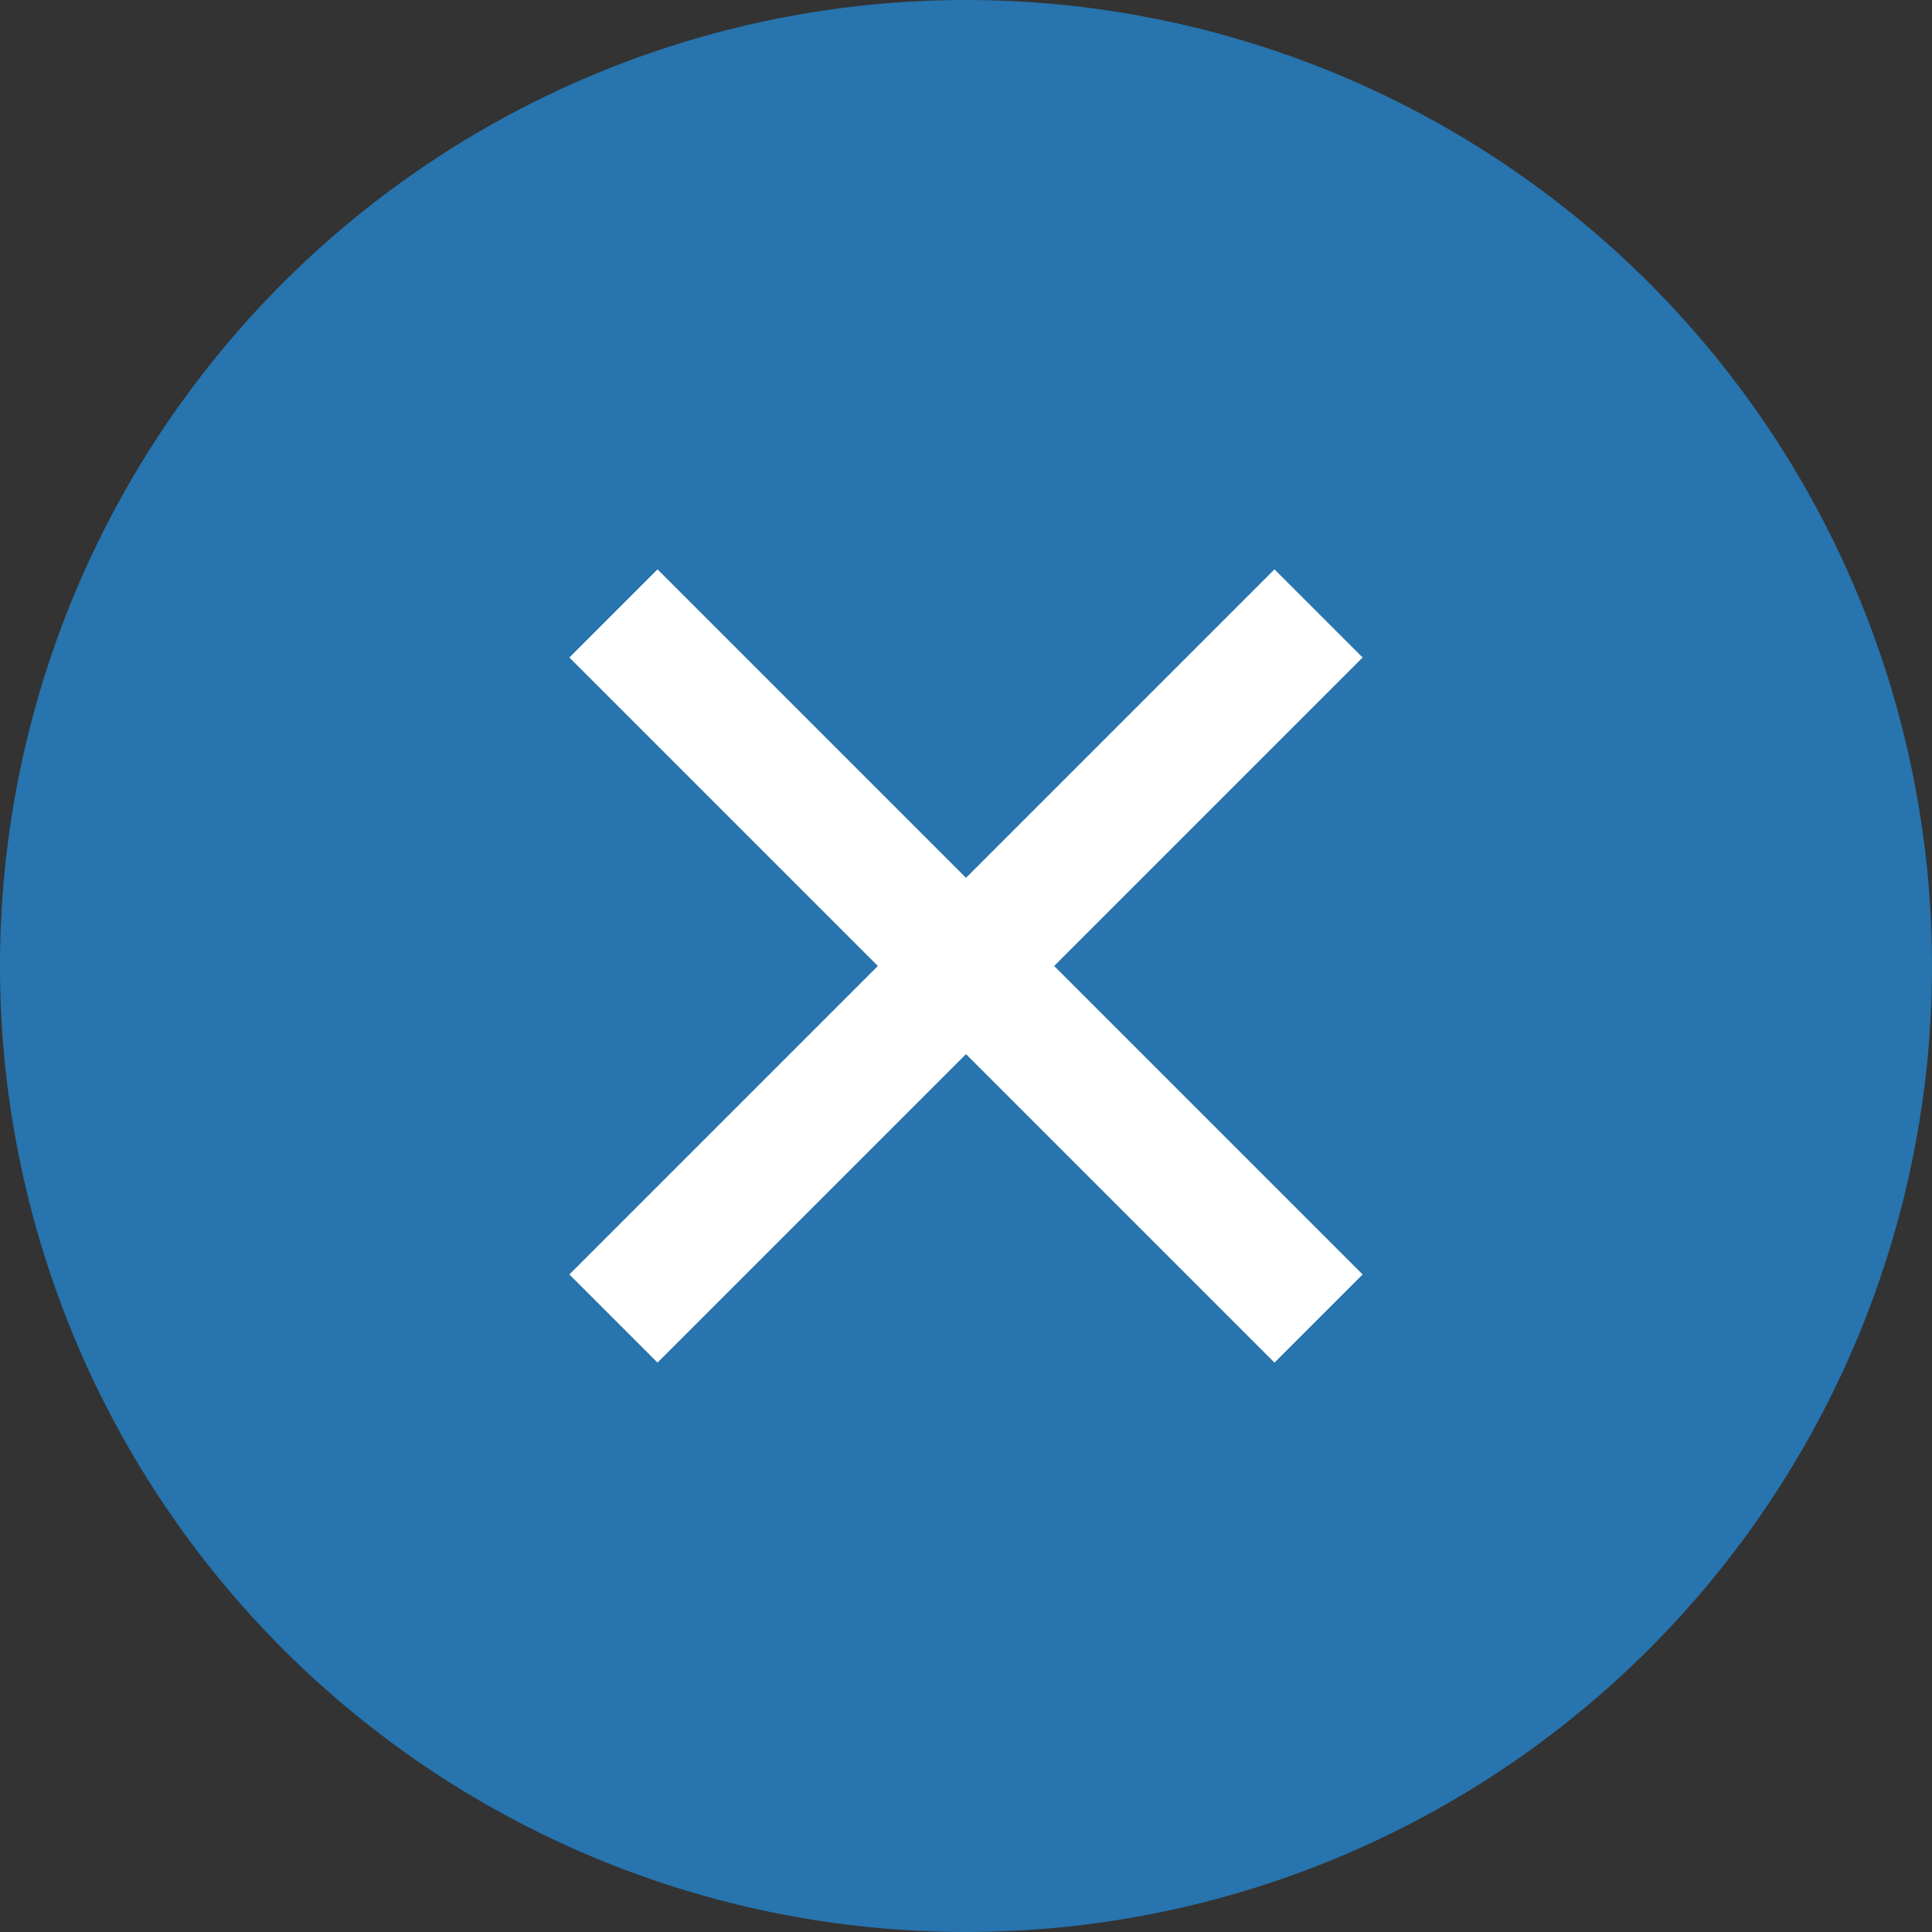 <svg xmlns="http://www.w3.org/2000/svg" width="31" height="31" viewBox="0 0 31 31"><rect x="0" y="0" width="31" height="31" fill="#333333" stroke="none"/><defs><style>.a{fill:#2774AE;stroke:#2774AE;stroke-width:2px;}.b{fill:#fff;}</style></defs><g transform="translate(1 1)"><path class="a" d="M14.5,0A14.5,14.5,0,1,1,0,14.5,14.5,14.5,0,0,1,14.5,0Z"/><g transform="translate(14.5 3.186) rotate(45)"><path class="b" d="M7,16V9H0V7H7V0H9V7h7V9H9v7Z"/></g></g></svg>
